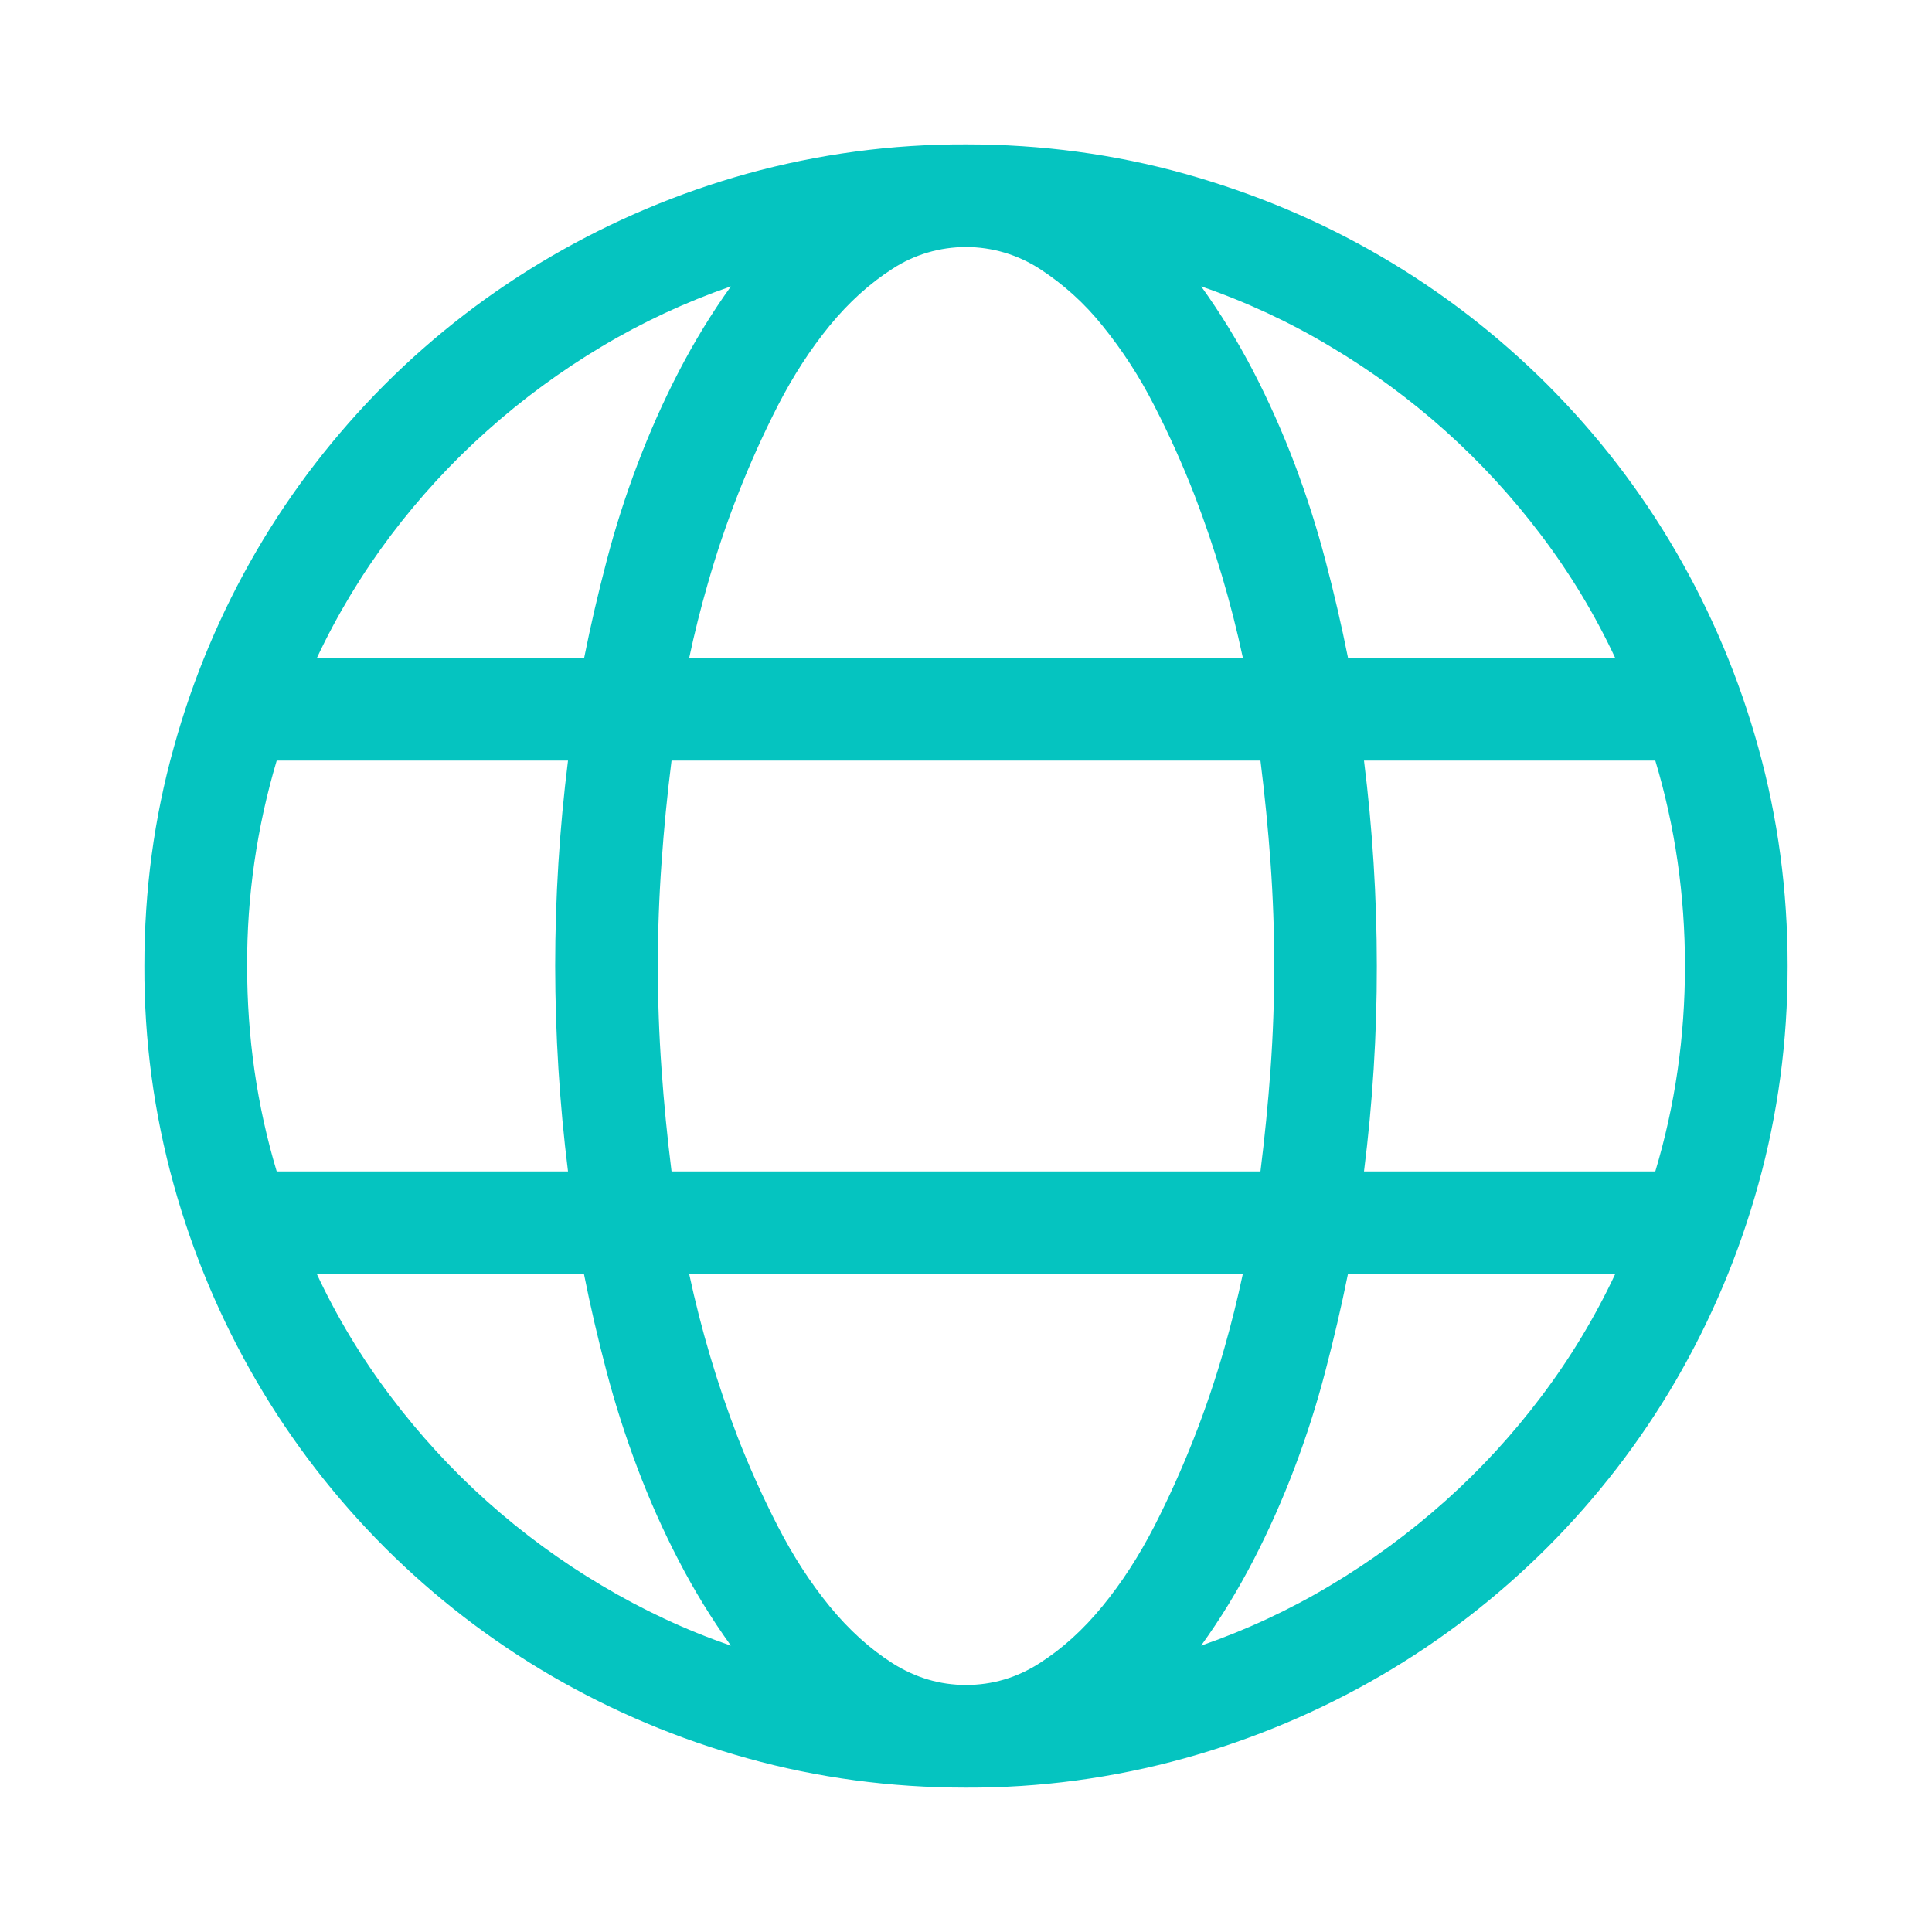 <?xml version="1.0" encoding="UTF-8" standalone="no"?><!-- Generator: Gravit.io --><svg xmlns="http://www.w3.org/2000/svg" xmlns:xlink="http://www.w3.org/1999/xlink" style="isolation:isolate" viewBox="0 0 22 22" width="22pt" height="22pt"><path d=" M 11 1.644 C 11.859 1.644 12.687 1.755 13.485 1.977 C 14.284 2.201 15.029 2.513 15.724 2.919 C 16.416 3.322 17.053 3.814 17.62 4.38 C 18.189 4.95 18.677 5.582 19.081 6.276 C 19.49 6.979 19.806 7.731 20.023 8.515 C 20.245 9.313 20.356 10.141 20.356 11 C 20.356 11.859 20.245 12.687 20.023 13.485 C 19.806 14.269 19.49 15.021 19.081 15.724 C 18.678 16.416 18.186 17.053 17.62 17.62 C 17.05 18.189 16.418 18.677 15.724 19.081 C 15.021 19.49 14.269 19.806 13.485 20.023 C 12.676 20.247 11.84 20.359 11 20.356 C 10.142 20.356 9.313 20.245 8.515 20.023 C 7.731 19.806 6.979 19.49 6.276 19.081 C 5.584 18.678 4.947 18.186 4.38 17.62 C 3.814 17.053 3.322 16.416 2.919 15.724 C 2.511 15.023 2.195 14.272 1.978 13.49 C 1.753 12.679 1.641 11.841 1.644 11 C 1.644 10.141 1.755 9.313 1.978 8.515 C 2.194 7.731 2.51 6.979 2.919 6.276 C 3.322 5.584 3.814 4.947 4.38 4.38 C 4.947 3.813 5.584 3.322 6.277 2.919 C 6.978 2.511 7.729 2.194 8.51 1.977 C 9.321 1.753 10.159 1.641 11 1.644 Z  M 2.814 11 C 2.814 11.81 2.926 12.59 3.151 13.339 L 6.468 13.339 C 6.371 12.563 6.323 11.782 6.322 11 C 6.322 10.218 6.371 9.437 6.468 8.661 L 3.151 8.661 C 2.925 9.42 2.811 10.208 2.814 11 Z  M 8.323 3.261 C 7.812 3.438 7.321 3.666 6.852 3.946 C 6.384 4.226 5.948 4.546 5.546 4.906 C 5.142 5.266 4.775 5.666 4.449 6.098 C 4.122 6.532 3.84 6.999 3.609 7.491 L 6.652 7.491 C 6.726 7.12 6.812 6.752 6.908 6.386 C 7.005 6.013 7.123 5.645 7.26 5.285 C 7.397 4.923 7.553 4.571 7.73 4.23 C 7.907 3.889 8.104 3.566 8.323 3.261 L 8.323 3.261 Z  M 3.608 14.508 C 3.839 15.002 4.12 15.467 4.449 15.902 C 5.102 16.769 5.918 17.5 6.852 18.054 C 7.321 18.334 7.811 18.563 8.323 18.739 C 8.101 18.431 7.903 18.107 7.729 17.771 C 7.551 17.429 7.394 17.076 7.258 16.715 C 7.122 16.355 7.004 15.987 6.906 15.614 C 6.81 15.249 6.724 14.88 6.65 14.509 L 3.608 14.509 L 3.608 14.509 L 3.608 14.508 Z  M 14.353 13.339 C 14.402 12.949 14.44 12.561 14.468 12.174 C 14.524 11.392 14.524 10.608 14.468 9.826 C 14.44 9.439 14.402 9.051 14.353 8.661 L 7.647 8.661 C 7.598 9.048 7.56 9.437 7.533 9.826 C 7.477 10.608 7.477 11.392 7.533 12.174 C 7.56 12.561 7.598 12.949 7.647 13.339 L 14.353 13.339 Z  M 11 2.813 C 10.703 2.813 10.413 2.898 10.164 3.06 C 9.906 3.225 9.667 3.441 9.447 3.709 C 9.228 3.977 9.032 4.28 8.858 4.618 C 8.526 5.268 8.258 5.949 8.058 6.652 C 7.978 6.929 7.908 7.209 7.848 7.492 L 14.153 7.492 C 14.019 6.863 13.835 6.246 13.605 5.646 C 13.469 5.296 13.315 4.952 13.143 4.618 C 12.979 4.295 12.782 3.99 12.554 3.709 C 12.351 3.455 12.109 3.236 11.837 3.06 C 11.587 2.899 11.297 2.813 11 2.813 L 11 2.813 Z  M 11 19.187 C 11.299 19.187 11.578 19.105 11.836 18.94 C 12.095 18.775 12.334 18.559 12.553 18.291 C 12.773 18.023 12.969 17.72 13.143 17.382 C 13.475 16.732 13.743 16.051 13.943 15.348 C 14.022 15.071 14.092 14.791 14.152 14.508 L 7.848 14.508 C 7.983 15.137 8.166 15.754 8.396 16.354 C 8.53 16.701 8.684 17.043 8.858 17.382 C 9.032 17.72 9.228 18.023 9.447 18.291 C 9.667 18.559 9.906 18.776 10.164 18.94 C 10.424 19.104 10.702 19.187 11 19.187 L 11 19.187 Z  M 18.392 7.491 C 18.162 6.999 17.88 6.532 17.552 6.098 C 16.899 5.231 16.083 4.5 15.149 3.946 C 14.684 3.667 14.191 3.438 13.678 3.261 C 13.897 3.566 14.095 3.888 14.272 4.229 C 14.449 4.571 14.605 4.922 14.743 5.285 C 14.879 5.647 14.997 6.013 15.094 6.386 C 15.192 6.757 15.277 7.126 15.35 7.491 L 18.392 7.491 L 18.392 7.491 Z  M 13.677 18.739 C 14.189 18.562 14.682 18.333 15.148 18.054 C 15.613 17.777 16.051 17.455 16.455 17.094 C 16.858 16.734 17.226 16.334 17.551 15.902 C 17.879 15.468 18.161 15.001 18.392 14.509 L 15.349 14.509 C 15.274 14.88 15.188 15.248 15.092 15.614 C 14.995 15.987 14.878 16.354 14.741 16.715 C 14.605 17.075 14.448 17.428 14.271 17.77 C 14.094 18.111 13.897 18.434 13.677 18.739 L 13.677 18.739 Z  M 19.187 11 C 19.187 10.19 19.074 9.41 18.849 8.661 L 15.532 8.661 C 15.629 9.437 15.678 10.218 15.678 11 C 15.679 11.782 15.63 12.563 15.532 13.339 L 18.849 13.339 C 19.074 12.59 19.187 11.81 19.187 11 Z " fill-rule="evenodd" fill="rgb(5,196,192)"/></svg>